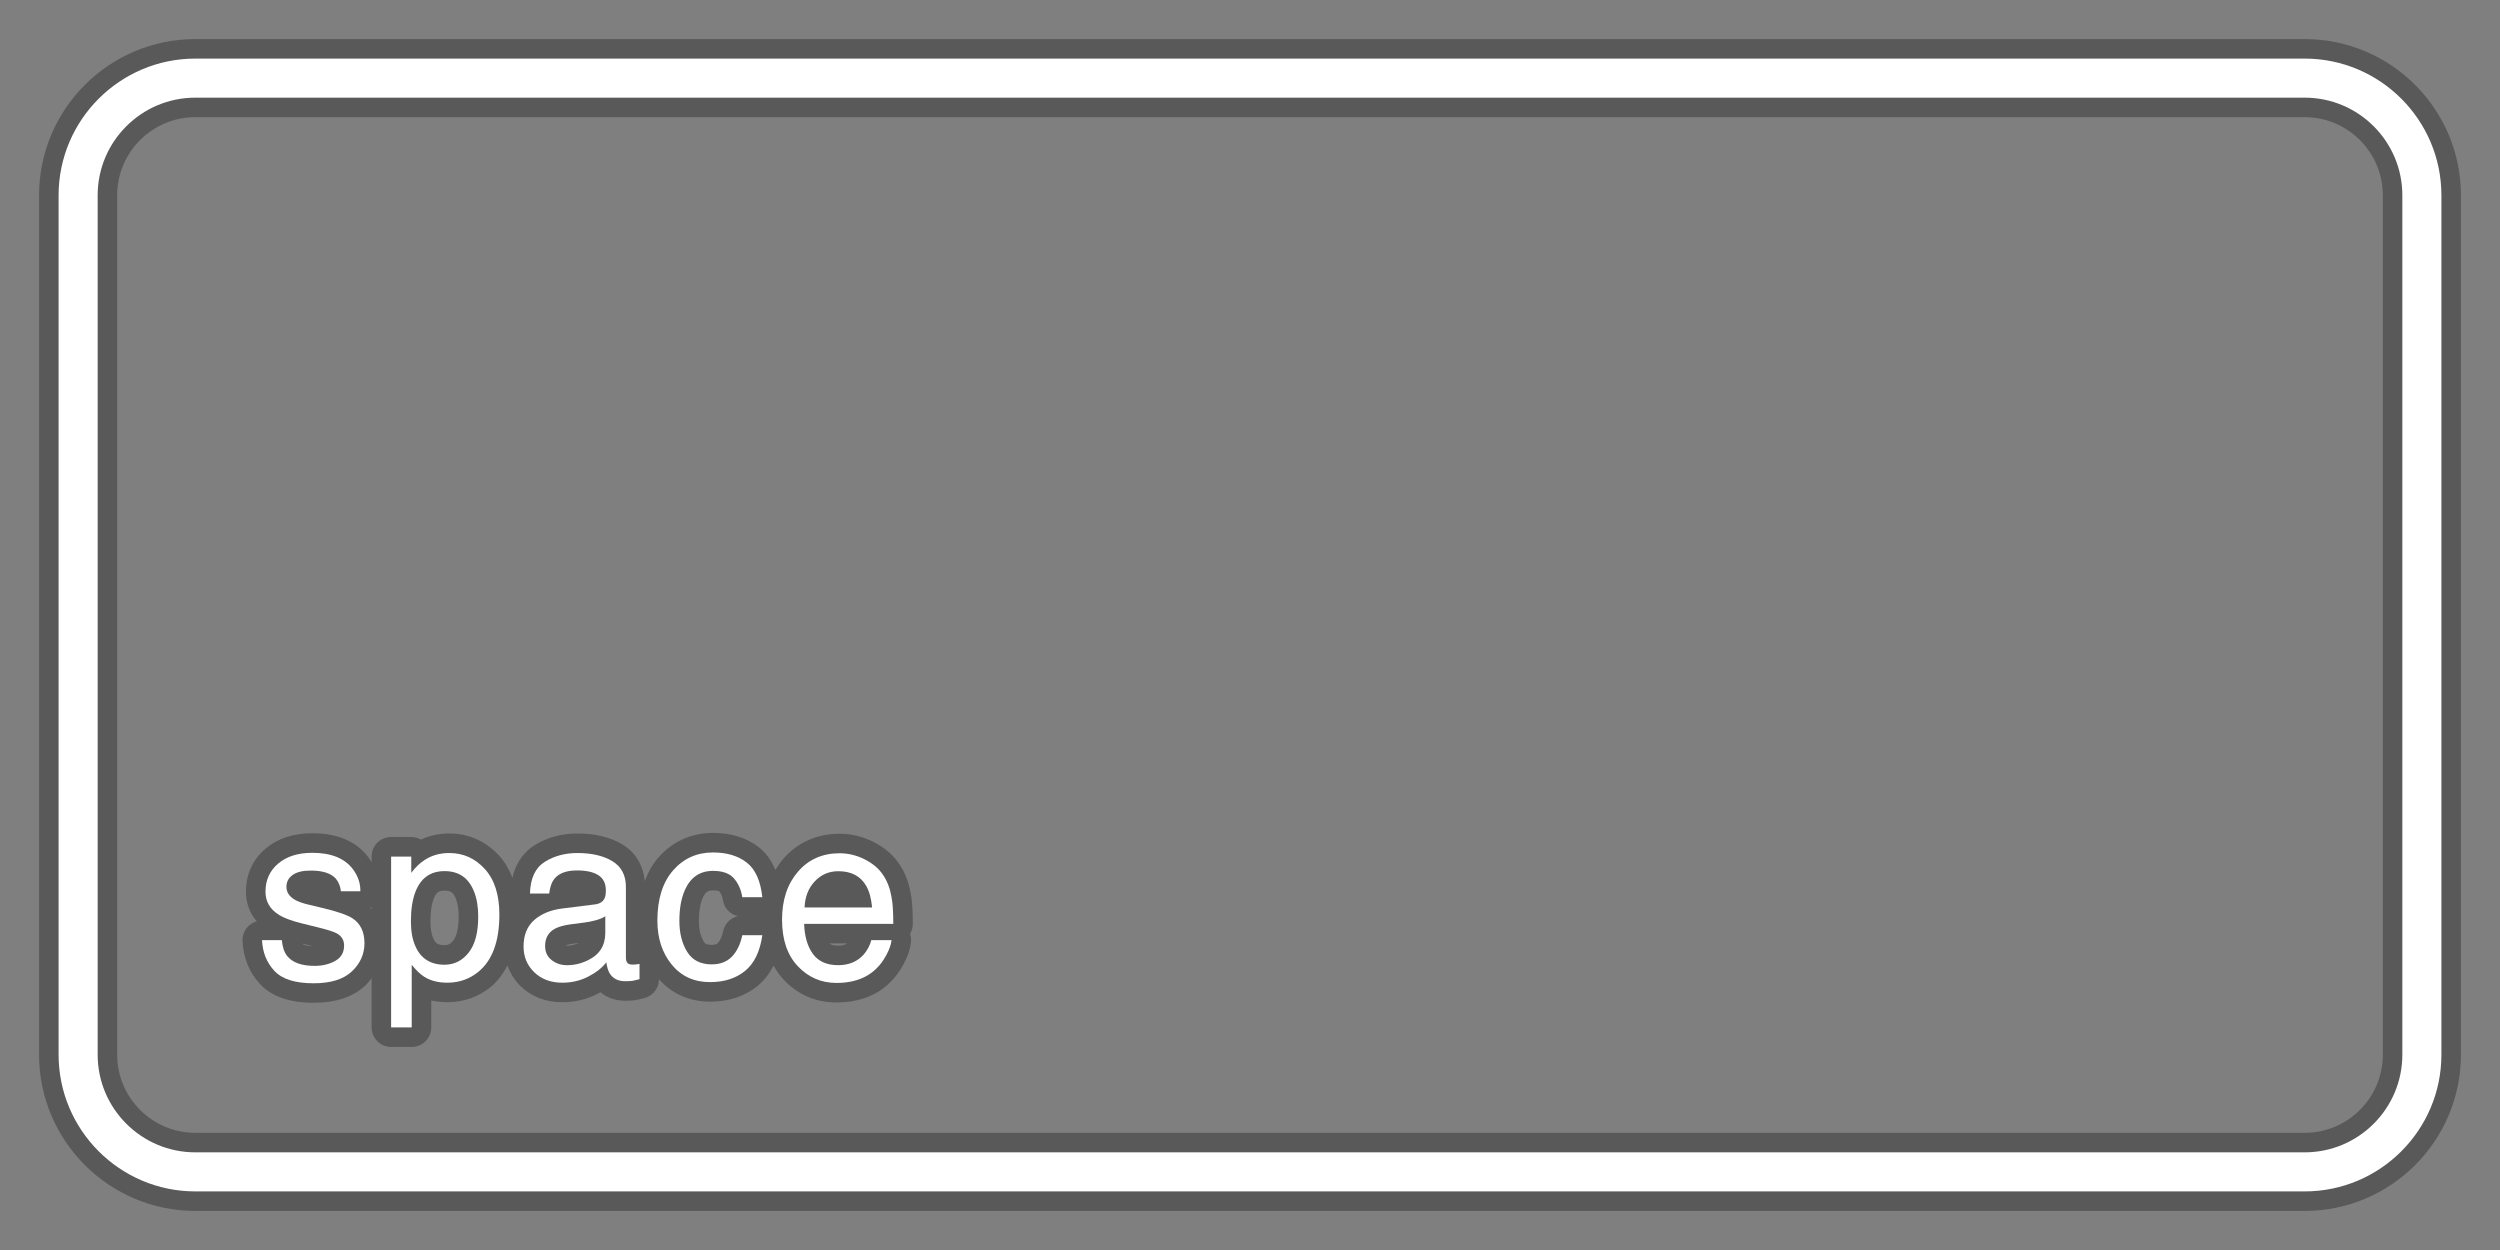 <?xml version="1.0" encoding="UTF-8"?><svg xmlns="http://www.w3.org/2000/svg" viewBox="0 0 128 64"><rect x="0" y="0" width="128" height="64" fill="#808080" stroke="none"/><defs><style>.h{fill:#fff;}.i{opacity:.3;}.j{opacity:.01;}</style></defs><g id="a"><rect id="b" class="j" x="0" y="0" width="128" height="64"/></g><g id="c"><path class="i" d="M10,62c-4.411,0-8-3.589-8-8V10C2,5.589,5.589,2,10,2H118c4.411,0,8,3.589,8,8V54c0,4.411-3.589,8-8,8H10Zm0-56c-2.206,0-4,1.794-4,4V54c0,2.206,1.794,4,4,4H118c2.206,0,4-1.794,4-4V10c0-2.206-1.794-4-4-4H10Z"/><path class="i" d="M46.736,47.302c0-.708-.037-1.229-.106-1.547-.094-.561-.286-1.063-.569-1.49-.313-.48-.764-.87-1.336-1.158-.555-.278-1.139-.42-1.737-.42-1.161,0-2.159,.446-2.888,1.289-.152,.176-.28,.368-.4,.565-.203-.482-.482-.881-.856-1.17-.62-.481-1.407-.726-2.338-.726-1.11,0-2.078,.437-2.799,1.263-.3,.344-.524,.752-.695,1.201-.081-.794-.462-1.455-1.13-1.866-.617-.377-1.397-.568-2.317-.568-.826,0-1.569,.205-2.21,.609-.425,.268-.914,.768-1.119,1.659-.165-.424-.382-.806-.673-1.125-.683-.748-1.566-1.144-2.555-1.144-.534,0-1.024,.107-1.452,.314-.146-.085-.316-.133-.498-.133h-1.031c-.553,0-1,.447-1,1v.294c-.054-.088-.104-.177-.168-.262-.621-.812-1.586-1.225-2.867-1.225-.973,0-1.778,.265-2.396,.788-.656,.556-1.004,1.318-1.004,2.204,0,.578,.192,1.099,.552,1.517-.17,.048-.325,.141-.45,.271-.188,.197-.288,.463-.276,.735,.038,.865,.34,1.608,.898,2.21,.588,.634,1.511,.955,2.74,.955,1.138,0,2.028-.297,2.648-.884,.122-.115,.223-.241,.322-.368v2.514c0,.553,.447,1,1,1h1.055c.553,0,1-.447,1-1v-1.381c.258,.06,.532,.09,.823,.09,.838,0,1.585-.263,2.222-.782,.36-.294,.631-.675,.857-1.098,.143,.401,.367,.767,.688,1.075,.56,.534,1.272,.806,2.117,.806,.643,0,1.244-.142,1.788-.421,.057-.029,.112-.06,.167-.091,.336,.284,.773,.436,1.273,.436,.205,0,.368-.011,.486-.026,.118-.017,.29-.054,.515-.117,.427-.122,.72-.51,.724-.953,.666,.74,1.559,1.143,2.612,1.143,.965,0,1.783-.271,2.434-.804,.337-.277,.609-.627,.816-1.044,.148,.262,.316,.508,.522,.725,.732,.772,1.641,1.164,2.699,1.164,.397,0,.766-.041,1.081-.12,.649-.151,1.207-.452,1.641-.879,.266-.251,.504-.568,.708-.943,.218-.399,.345-.77,.388-1.131,.018-.149,.001-.299-.046-.438,.089-.149,.141-.325,.141-.512Zm-31.248,1.026s-.003-.005-.008-.015l.558,.138c-.362-.01-.521-.088-.55-.123Zm3.482-1.843c.02-.012,.036-.03,.056-.044v.111c-.019-.021-.036-.047-.056-.066Zm4.24,1.668c-.158,.199-.294,.24-.448,.24-.366,0-.48-.117-.586-.366-.091-.213-.137-.496-.137-.843,0-.48,.052-.863,.155-1.141,.14-.377,.294-.443,.567-.443,.317,0,.452,.095,.578,.412,.096,.237,.145,.545,.145,.914,0,.568-.098,1.004-.274,1.227Zm5.823,.264c-.045,0-.078-.005-.102-.007,.063-.024,.2-.066,.456-.1l.249-.032c-.199,.093-.397,.139-.604,.139Zm7.993-.741c-.058,.275-.15,.479-.273,.608-.026,.027-.088,.092-.318,.092-.299,0-.356-.095-.403-.169-.165-.268-.249-.624-.249-1.061,0-.481,.066-.876,.196-1.171,.158-.358,.325-.387,.526-.387,.226,0,.312,.041,.318,.041,.099,.113,.162,.266,.194,.466,.065,.406,.369,.722,.755,.813-.369,.088-.665,.382-.746,.767Zm5.889,.741c-.271,0-.387-.062-.443-.115h.896c-.094,.065-.23,.115-.453,.115Z"/></g><g id="d"><path class="h" d="M118,61H10c-3.859,0-7-3.141-7-7V10c0-3.859,3.141-7,7-7H118c3.859,0,7,3.141,7,7V54c0,3.859-3.141,7-7,7ZM10,5c-2.757,0-5,2.243-5,5V54c0,2.757,2.243,5,5,5H118c2.757,0,5-2.243,5-5V10c0-2.757-2.243-5-5-5H10Z"/><path class="h" d="M14.43,48.134c.032,.352,.121,.621,.27,.809,.271,.34,.741,.51,1.411,.51,.398,0,.749-.085,1.053-.255,.303-.17,.454-.433,.454-.788,0-.27-.121-.475-.363-.615-.155-.086-.461-.186-.917-.299l-.852-.211c-.544-.133-.944-.281-1.203-.445-.46-.285-.69-.68-.69-1.184,0-.594,.217-1.074,.65-1.441s1.017-.551,1.749-.551c.958,0,1.648,.277,2.072,.832,.265,.352,.394,.73,.386,1.137h-.996c-.021-.237-.106-.452-.258-.646-.248-.276-.678-.414-1.29-.414-.407,0-.717,.076-.927,.228-.21,.152-.314,.353-.314,.602,0,.272,.138,.49,.414,.654,.159,.097,.394,.183,.704,.257l.711,.17c.771,.184,1.289,.361,1.552,.533,.41,.27,.615,.693,.615,1.271,0,.559-.215,1.041-.644,1.447-.43,.406-1.083,.609-1.961,.609-.945,0-1.614-.212-2.008-.636s-.604-.948-.632-1.573h1.014Z"/><path class="h" d="M20.026,43.857h1.031v.832c.212-.285,.442-.506,.693-.662,.356-.234,.775-.352,1.257-.352,.713,0,1.318,.272,1.815,.817s.746,1.323,.746,2.335c0,1.367-.359,2.344-1.076,2.93-.455,.371-.984,.557-1.589,.557-.475,0-.872-.104-1.193-.311-.188-.117-.398-.318-.63-.604v3.205h-1.055v-8.748Zm3.968,4.919c.327-.412,.491-1.028,.491-1.849,0-.5-.072-.93-.218-1.289-.274-.691-.775-1.037-1.505-1.037-.733,0-1.234,.365-1.505,1.096-.146,.391-.218,.887-.218,1.488,0,.484,.072,.896,.218,1.236,.274,.648,.775,.973,1.505,.973,.494,0,.904-.206,1.231-.618Z"/><path class="h" d="M30.464,46.305c.242-.031,.404-.133,.486-.304,.047-.095,.07-.229,.07-.406,0-.36-.128-.622-.383-.785-.256-.163-.621-.244-1.097-.244-.55,0-.939,.149-1.17,.447-.128,.165-.212,.41-.251,.736h-.984c.02-.775,.271-1.315,.752-1.619s1.041-.455,1.677-.455c.737,0,1.336,.141,1.797,.422,.456,.281,.685,.719,.685,1.312v3.615c0,.109,.022,.197,.067,.264s.14,.1,.284,.1c.047,0,.1-.003,.158-.009s.121-.015,.188-.026v.779c-.164,.047-.289,.076-.375,.088s-.203,.018-.352,.018c-.363,0-.627-.129-.791-.387-.086-.137-.146-.33-.182-.58-.215,.281-.523,.525-.926,.732s-.846,.311-1.33,.311c-.582,0-1.058-.177-1.427-.529-.369-.354-.554-.795-.554-1.326,0-.581,.182-1.031,.545-1.352,.363-.319,.84-.517,1.43-.591l1.682-.211Zm-2.221,2.85c.223,.175,.486,.263,.791,.263,.371,0,.73-.086,1.078-.258,.586-.284,.879-.75,.879-1.397v-.849c-.129,.082-.294,.151-.497,.206s-.401,.094-.597,.117l-.637,.082c-.383,.051-.67,.131-.862,.239-.326,.184-.489,.476-.489,.877,0,.305,.111,.544,.334,.72Z"/><path class="h" d="M38.231,44.162c.443,.344,.71,.936,.8,1.775h-1.025c-.062-.387-.205-.708-.428-.964s-.58-.384-1.072-.384c-.672,0-1.152,.328-1.441,.983-.188,.425-.281,.95-.281,1.574,0,.628,.133,1.156,.398,1.586,.266,.429,.684,.644,1.254,.644,.438,0,.784-.133,1.04-.399s.433-.632,.53-1.095h1.025c-.117,.832-.41,1.44-.879,1.825s-1.068,.577-1.799,.577c-.82,0-1.475-.3-1.963-.899s-.732-1.349-.732-2.247c0-1.102,.268-1.959,.803-2.572s1.217-.92,2.045-.92c.707,0,1.282,.172,1.726,.516Z"/><path class="h" d="M44.274,44c.416,.209,.732,.479,.949,.812,.21,.316,.35,.686,.42,1.107,.062,.289,.093,.75,.093,1.383h-4.564c.02,.639,.169,1.15,.447,1.536,.279,.386,.712,.579,1.297,.579,.547,0,.982-.183,1.308-.548,.183-.211,.312-.457,.388-.735h1.037c-.027,.23-.118,.487-.272,.771s-.326,.515-.517,.694c-.317,.312-.711,.523-1.181,.633-.252,.062-.536,.094-.854,.094-.776,0-1.435-.284-1.974-.853-.54-.568-.81-1.364-.81-2.388,0-1.008,.271-1.826,.815-2.455,.543-.629,1.254-.943,2.131-.943,.443,0,.872,.104,1.287,.313Zm.378,2.464c-.043-.457-.142-.822-.296-1.096-.287-.508-.766-.762-1.436-.762-.48,0-.883,.175-1.208,.524-.326,.35-.498,.794-.518,1.333h3.457Z"/></g></svg>
